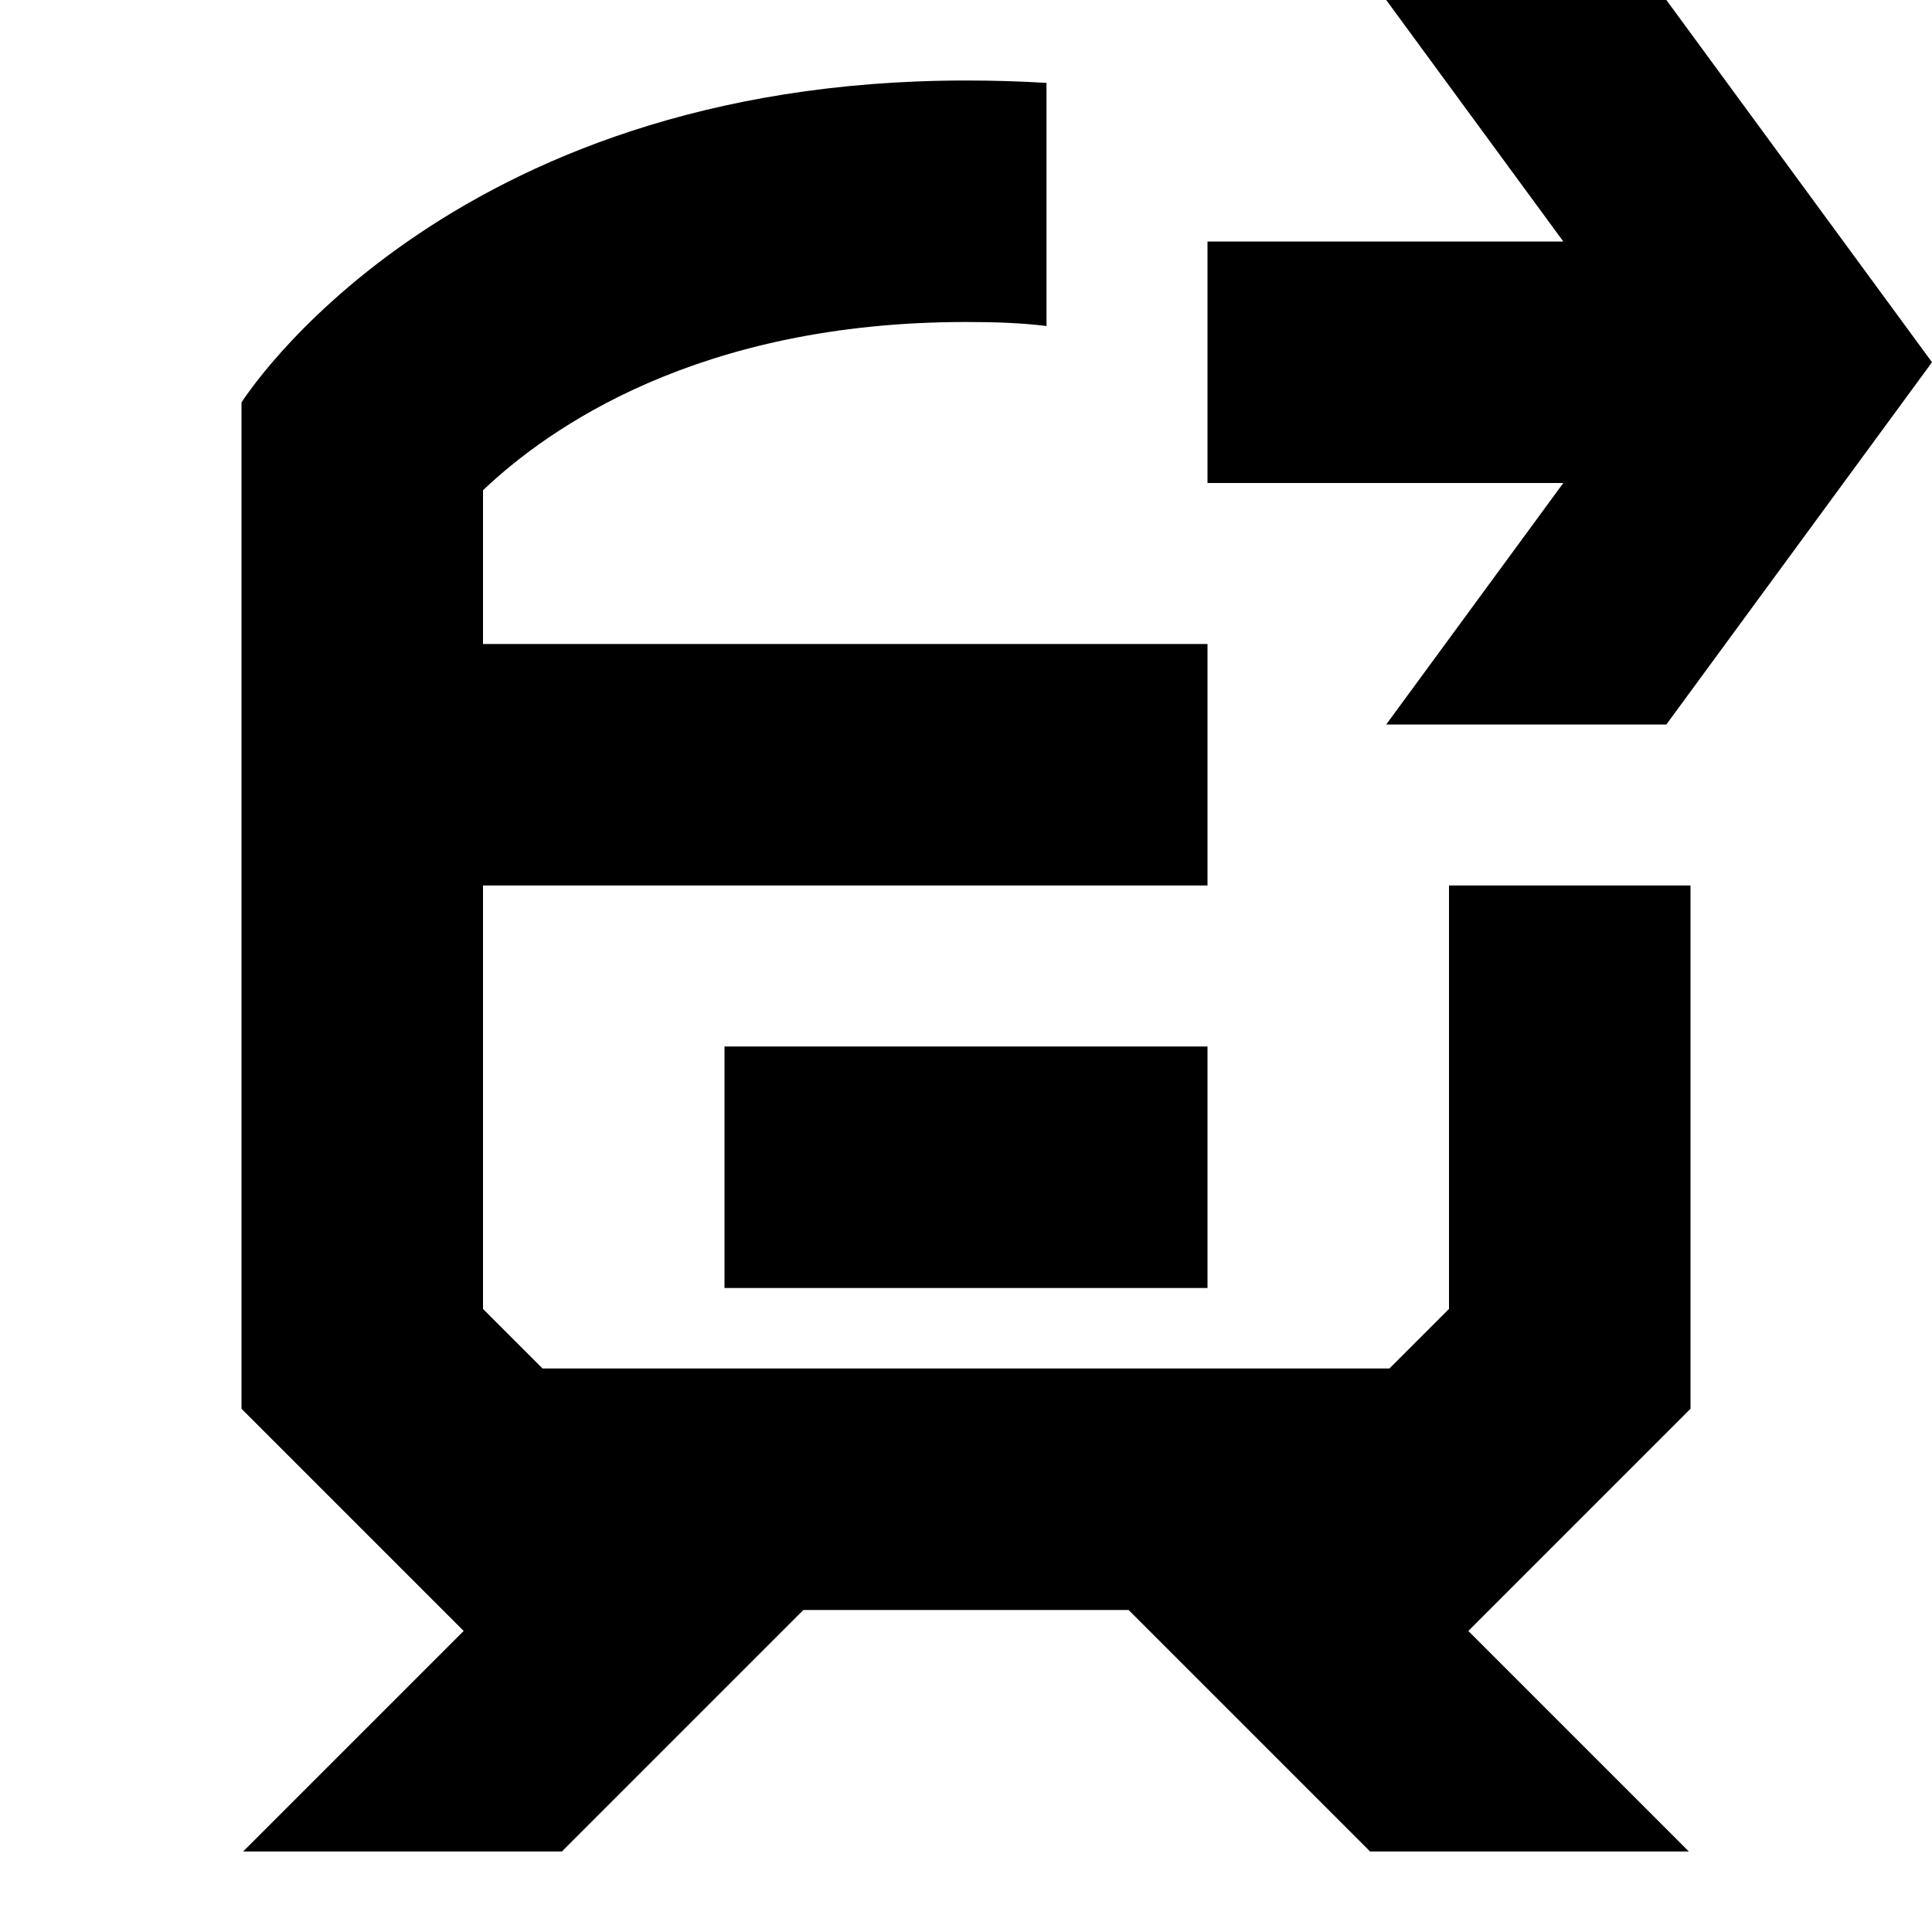 <svg width="24" height="24" viewBox="0 0 24 24" fill="none" xmlns="http://www.w3.org/2000/svg">
  <title>Train exit (outlined)</title>
  <g transform="matrix(
          1 0
          0 1
          3 1
        )"><path fill-rule="nonzero" clip-rule="nonzero" d="M18 10L15 10L15 15.26L14.26 16L3.74 16L3 15.26L3 10L12 10L12 7L3 7L3 5.09C3.81 4.32 5.67 3 9 3C9.35 3 9.68 3.01 10 3.05L10 0.03C9.68 0.01 9.35 0 9 0C2.5 0 0 4 0 4L0 16.5L2.76 19.26L0.02 22L3.98 22L6.98 19L11.02 19L14.02 22L17.98 22L15.24 19.26L18 16.5L18 10L18 10Z" fill="currentColor" opacity="1"/></g>,<g transform="matrix(
          1 0
          0 1
          9 13
        )"><path fill-rule="nonzero" clip-rule="nonzero" d="M6 0L0 0L0 3L6 3L6 0Z" fill="currentColor" opacity="1"/></g>,<g transform="matrix(
          1 0
          0 1
          15 0
        )"><path fill-rule="nonzero" clip-rule="nonzero" d="M4.42 3L2.22 0L5.7 0L9 4.5L5.7 9L2.22 9L4.42 6L0 6L0 3L4.42 3Z" fill="currentColor" opacity="1"/></g>
</svg>